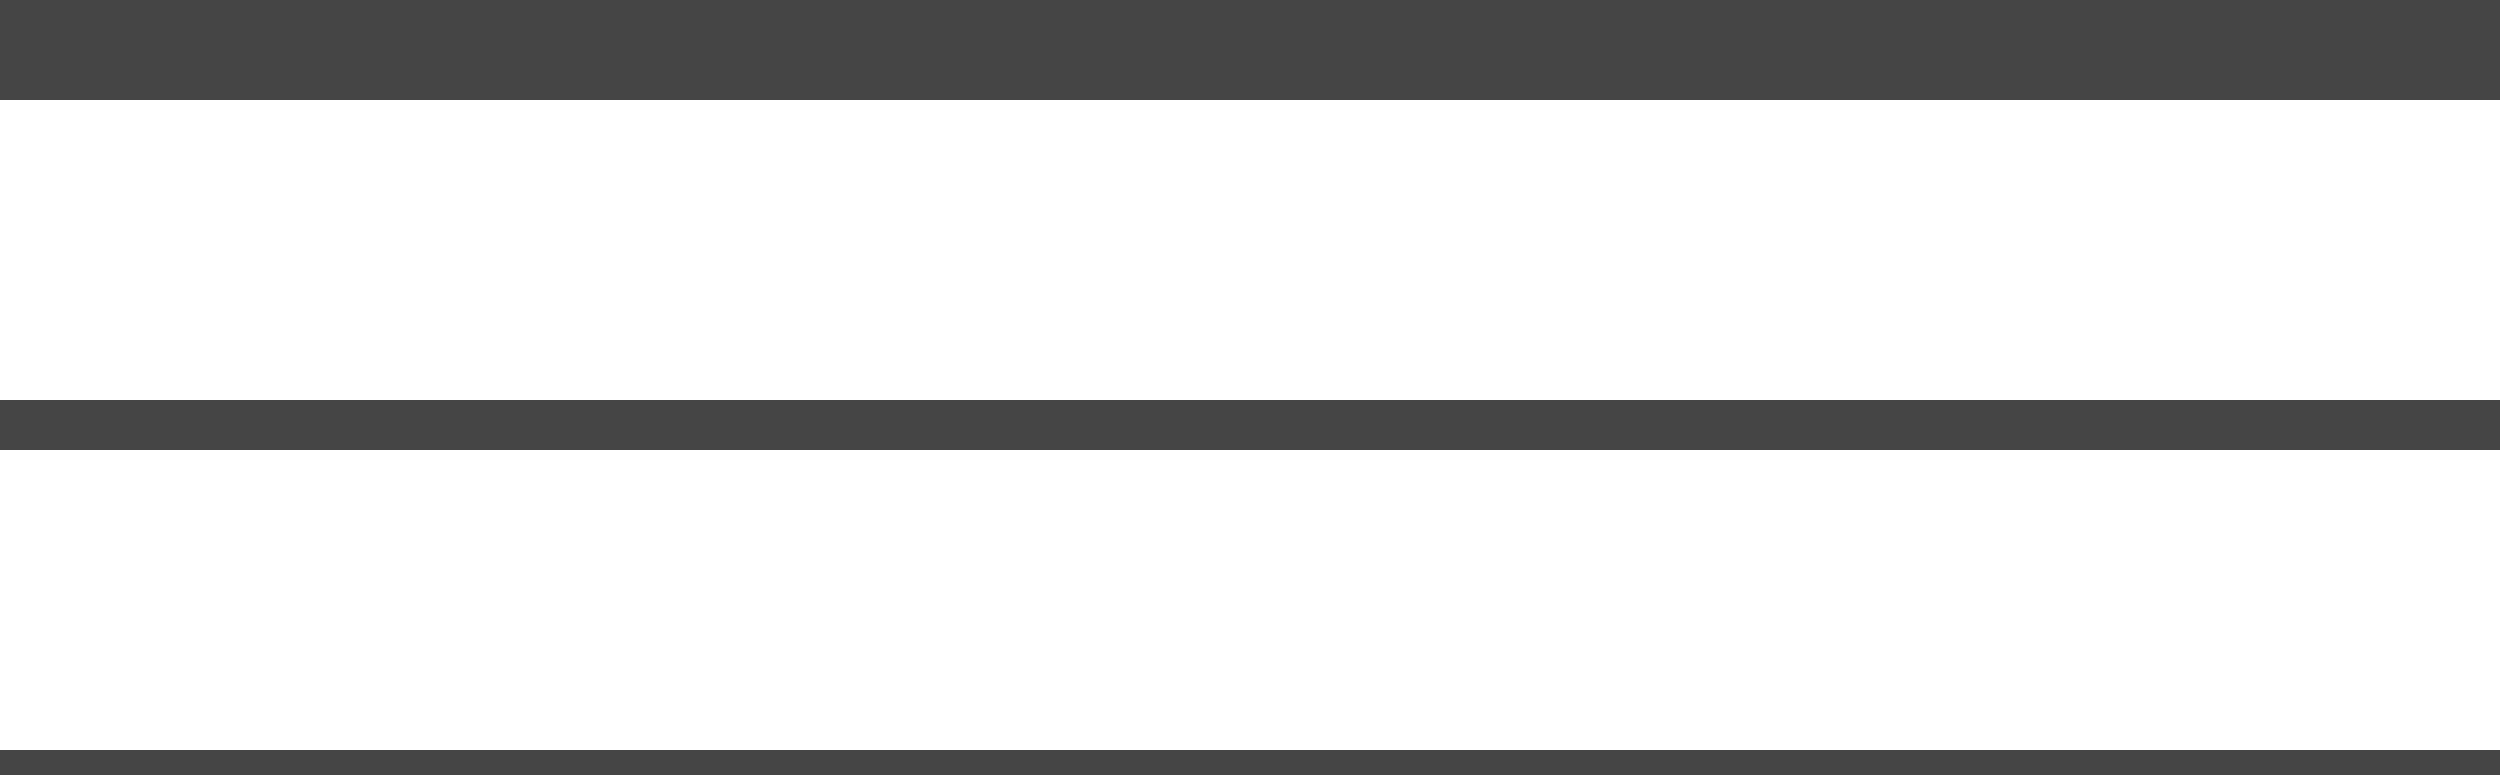 <?xml version="1.0" encoding="UTF-8"?>
<svg width="200px" height="62px" viewBox="0 0 200 62" version="1.1" xmlns="http://www.w3.org/2000/svg" xmlns:xlink="http://www.w3.org/1999/xlink">
    <!-- Generator: Sketch 51.2 (57519) - http://www.bohemiancoding.com/sketch -->
    <title>Streger</title>
    <desc>Created with Sketch.</desc>
    <defs></defs>
    <g id="Page-1" stroke="none" stroke-width="1" fill="none" fill-rule="evenodd">
        <g id="Overview_illustrationer" transform="translate(-500, -2277)" fill="#454545" fill-rule="nonzero">
            <g id="Streger" transform="translate(500, 2277)">
                <rect id="Rectangle-21" x="0" y="32" width="200" height="4"></rect>
                <rect id="Rectangle-21" x="0" y="0" width="200" height="8"></rect>
                <rect id="Rectangle-21" x="0" y="60" width="200" height="2"></rect>
            </g>
        </g>
    </g>
</svg>